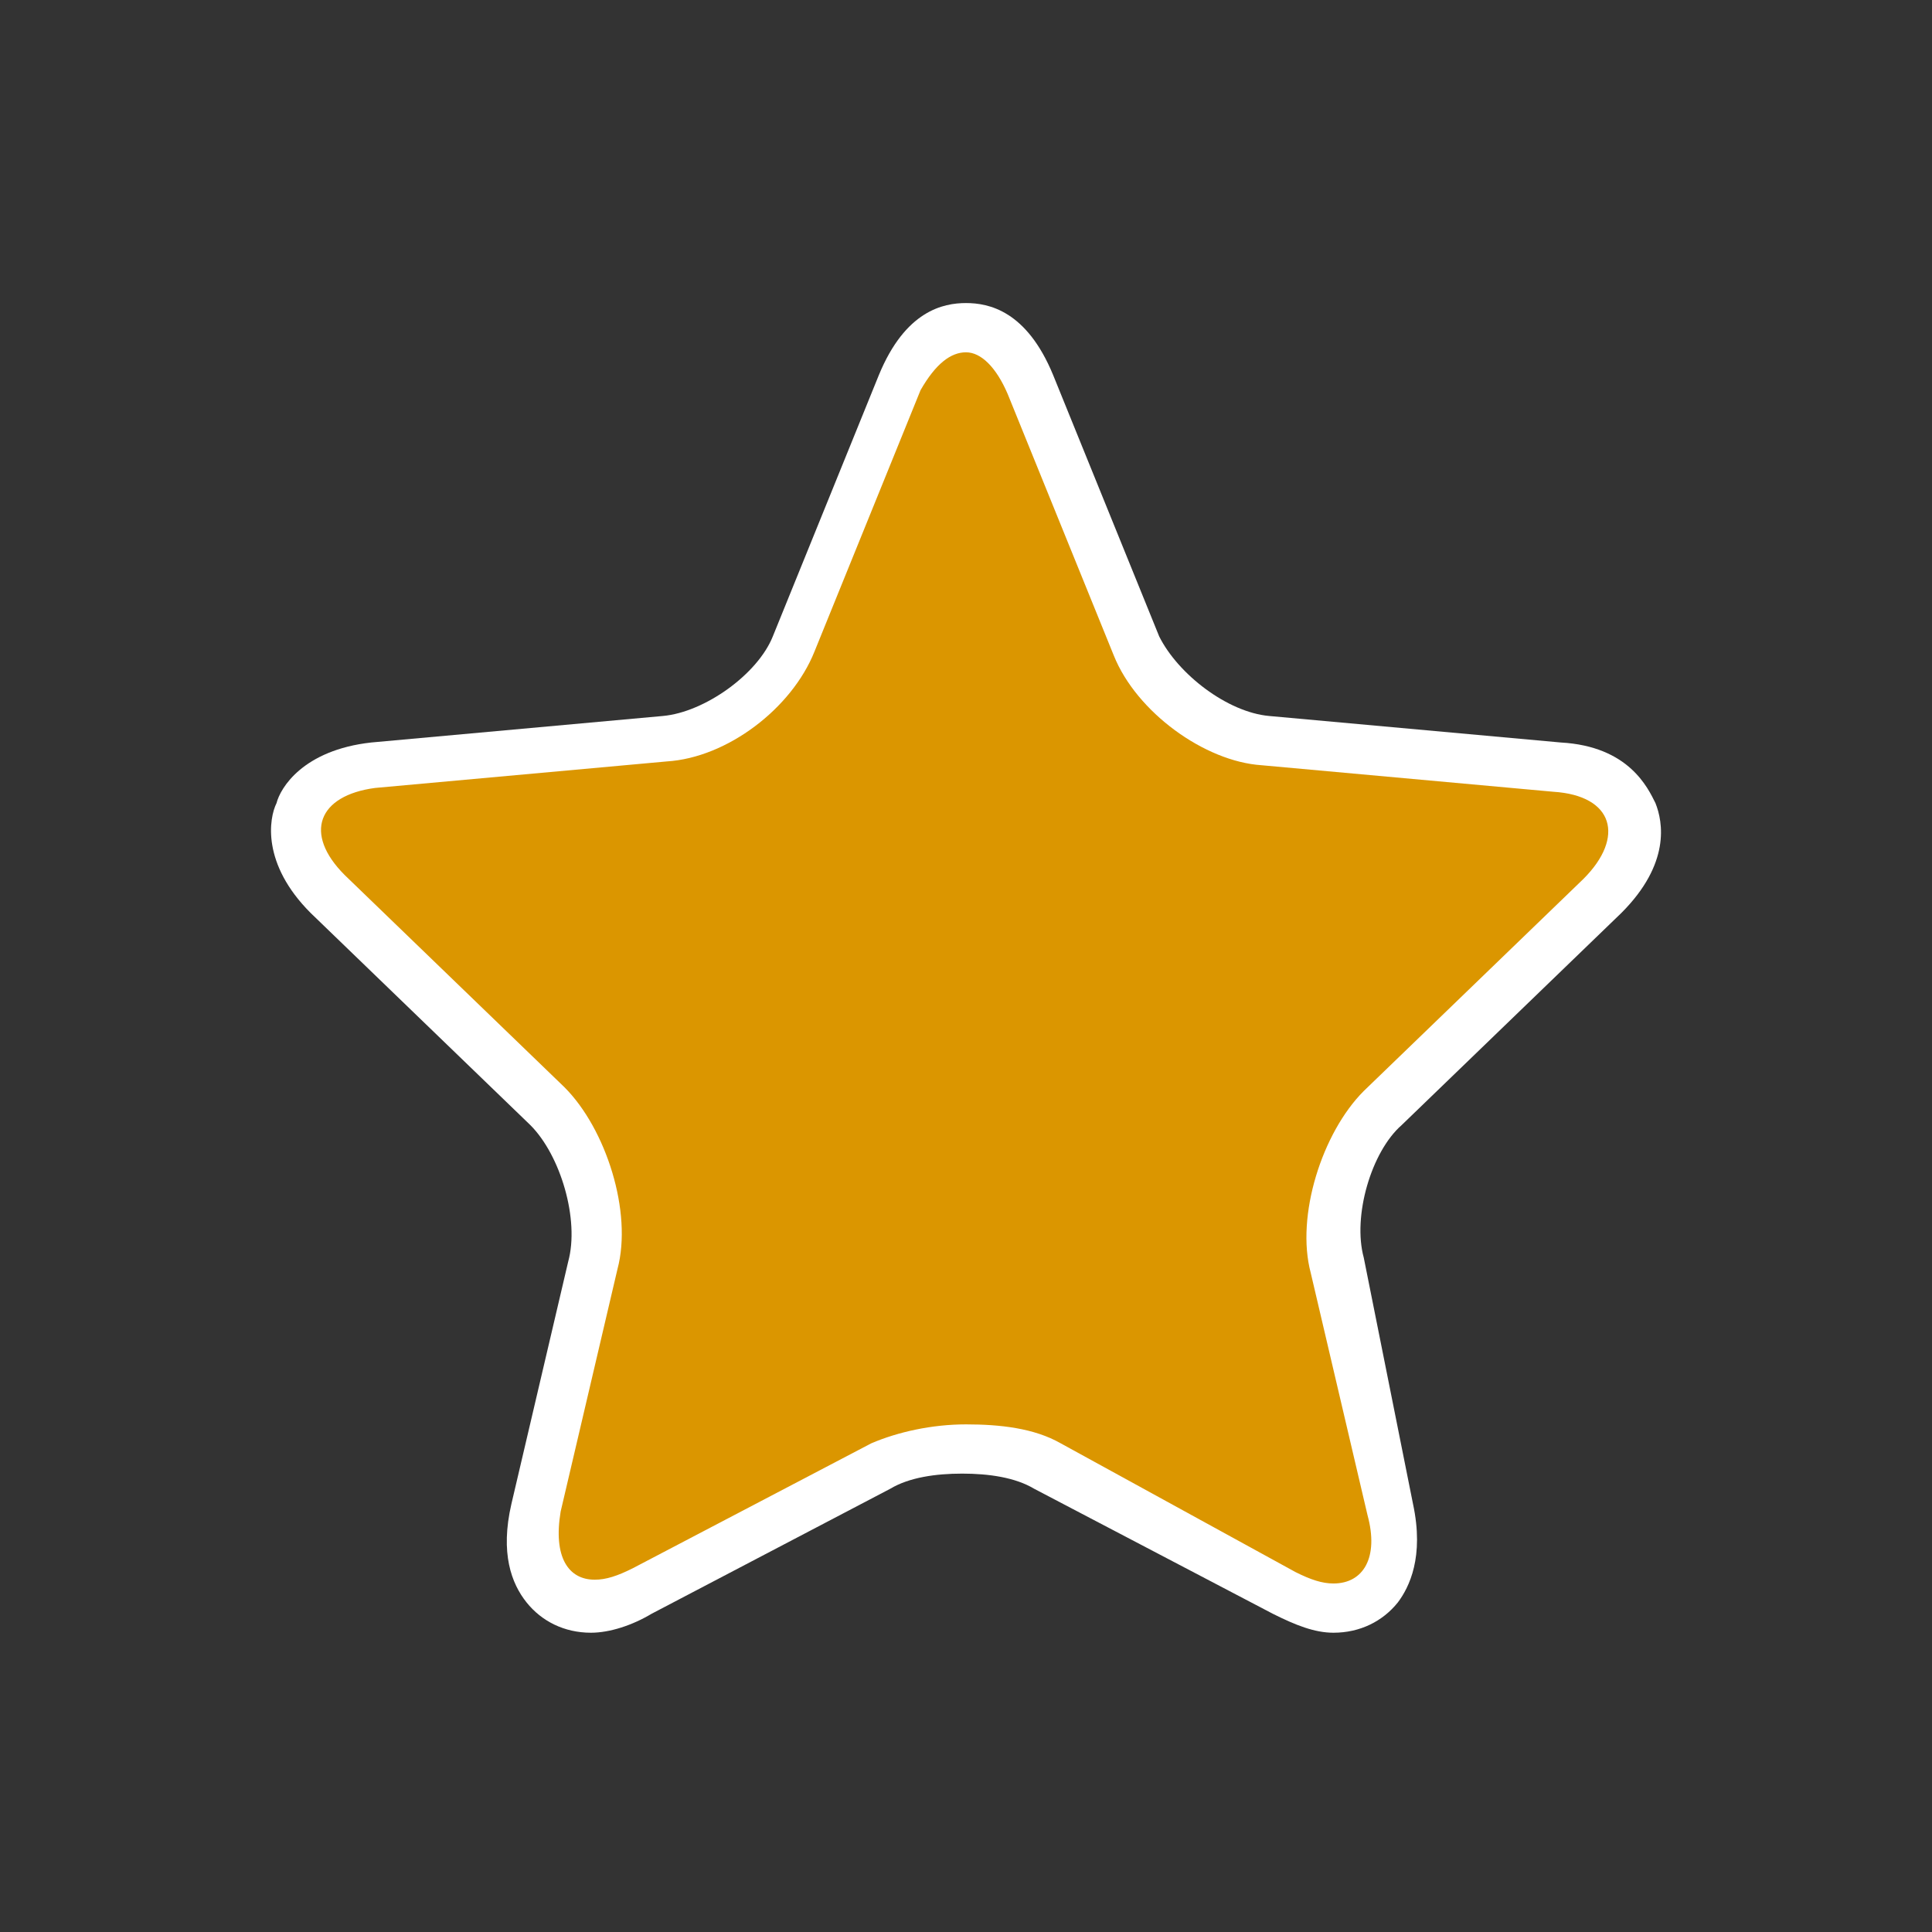 <svg xmlns="http://www.w3.org/2000/svg" viewBox="0 0 51 51"><rect x="0" y="0" width="51" height="51" fill="#333333" stroke="none"/><style>.st0{fill:#FFFFFF;} .st1{fill:#DB9600;}</style><g id="Capa_1"><path class="st0" d="M25.5 8c-.6 0-1.6.2-2.3 1.9l-2.8 6.9c-.4 1-1.8 2-2.9 2.1l-7.7.7c-1.8.2-2.4 1.2-2.5 1.6-.2.4-.4 1.6.9 2.9l5.8 5.6c.8.8 1.3 2.5 1 3.6l-1.5 6.4c-.3 1.3 0 2.1.4 2.6s1 .8 1.7.8c.5 0 1.1-.2 1.6-.5l6.3-3.3c.5-.3 1.2-.4 1.9-.4s1.4.1 1.9.4l6.3 3.3c.6.3 1.1.5 1.6.5.7 0 1.3-.3 1.7-.8.3-.4.7-1.2.4-2.6L36 33.2c-.3-1.1.2-2.8 1-3.5l5.8-5.6c1.3-1.3 1.1-2.4.9-2.9-.2-.4-.7-1.5-2.5-1.6l-7.7-.7c-1.1-.1-2.4-1.1-2.9-2.1l-2.8-6.9C27.1 8.2 26.1 8 25.5 8z"/><path class="st1" d="M25.5 9.3c.4 0 .8.4 1.1 1.1l2.8 6.9c.6 1.5 2.4 2.8 3.9 2.9l7.7.7c1.6.1 1.9 1.2.8 2.3L36 28.8c-1.1 1.1-1.8 3.3-1.4 4.8l1.5 6.4c.3 1.1-.1 1.8-.9 1.8-.3 0-.6-.1-1-.3L28 38.1c-.7-.4-1.6-.5-2.5-.5-.9 0-1.8.2-2.5.5l-6.3 3.3c-.4.2-.7.3-1 .3-.7 0-1.1-.6-.9-1.8l1.5-6.4c.4-1.5-.3-3.7-1.4-4.8l-5.8-5.6C8 22 8.4 21 9.9 20.8l7.7-.7c1.6-.1 3.3-1.4 3.9-2.9l2.8-6.9c.4-.7.8-1 1.2-1z"/></g></svg>